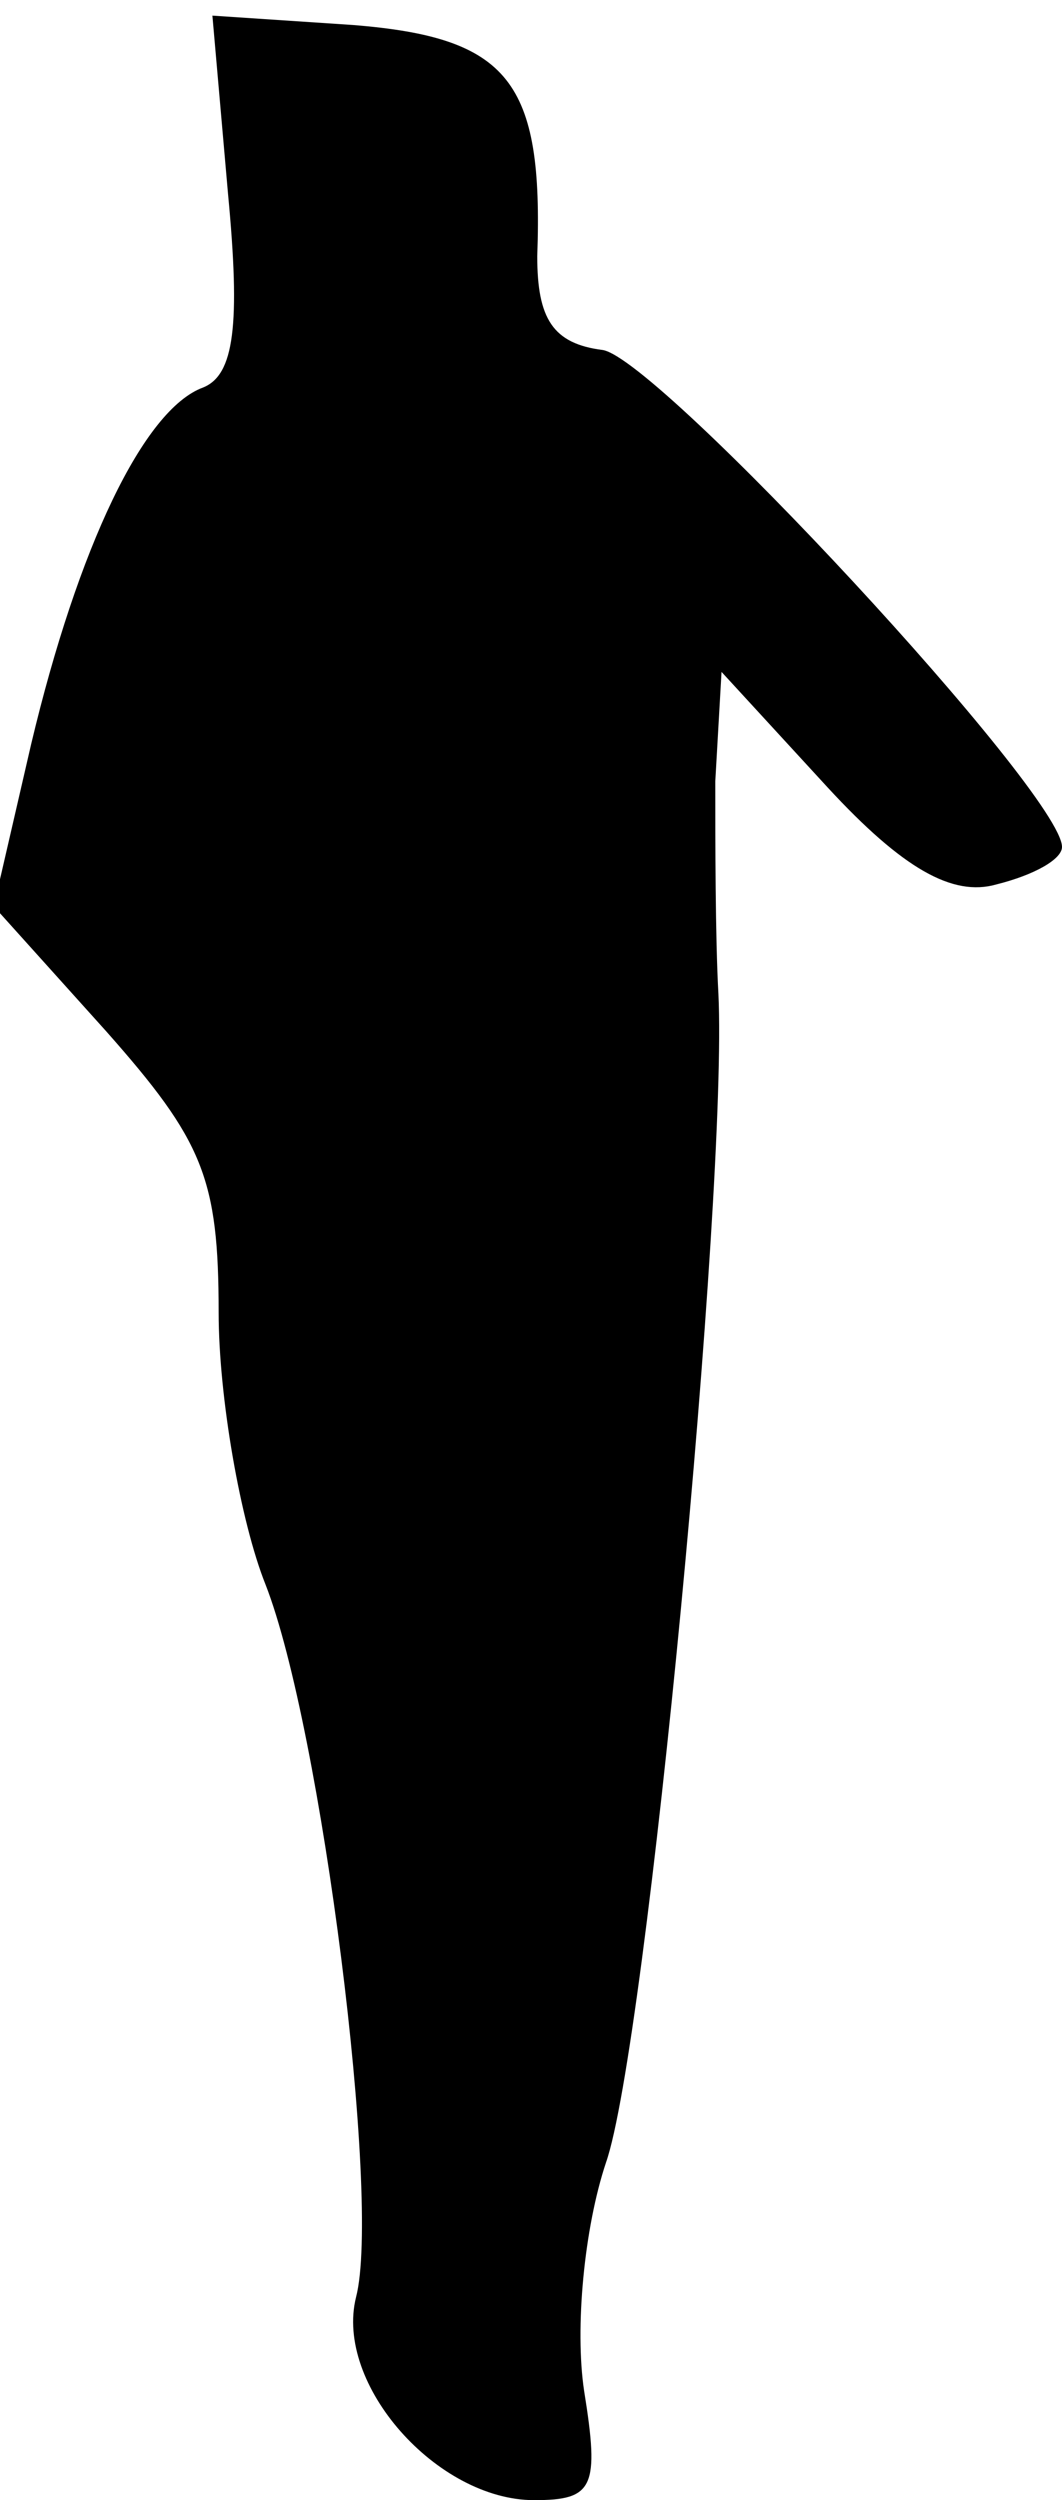 <?xml version="1.0" standalone="no"?>
<!DOCTYPE svg PUBLIC "-//W3C//DTD SVG 20010904//EN"
 "http://www.w3.org/TR/2001/REC-SVG-20010904/DTD/svg10.dtd">
<svg version="1.0" xmlns="http://www.w3.org/2000/svg"
 width="34pt" height="80pt" viewBox="0 0 34 80"
 preserveAspectRatio="xMidYMid meet">
<g transform="translate(0,80) scale(0.1,-0.1)"
fill="#000000" stroke="none">
<path fill="#000000" stroke="none" d="M73 738 c4 -42 2 -58 -8 -62 -19 -7
-40 -51 -55 -114 l-12 -52 36 -40 c31 -35 36 -47 36 -90 0 -27 7 -67 15 -87
18 -46 37 -197 29 -228 -7 -28 26 -65 57 -65 19 0 21 4 16 35 -3 20 0 52 7 73
13 37 39 311 36 374 -1 18 -1 49 -1 68 l2 35 34 -37 c24 -26 40 -35 54 -31 12
3 21 8 21 12 0 17 -129 156 -147 159 -16 2 -21 10 -21 30 2 56 -9 70 -59 74
l-45 3 5 -57z"/>
</g>
</svg>
